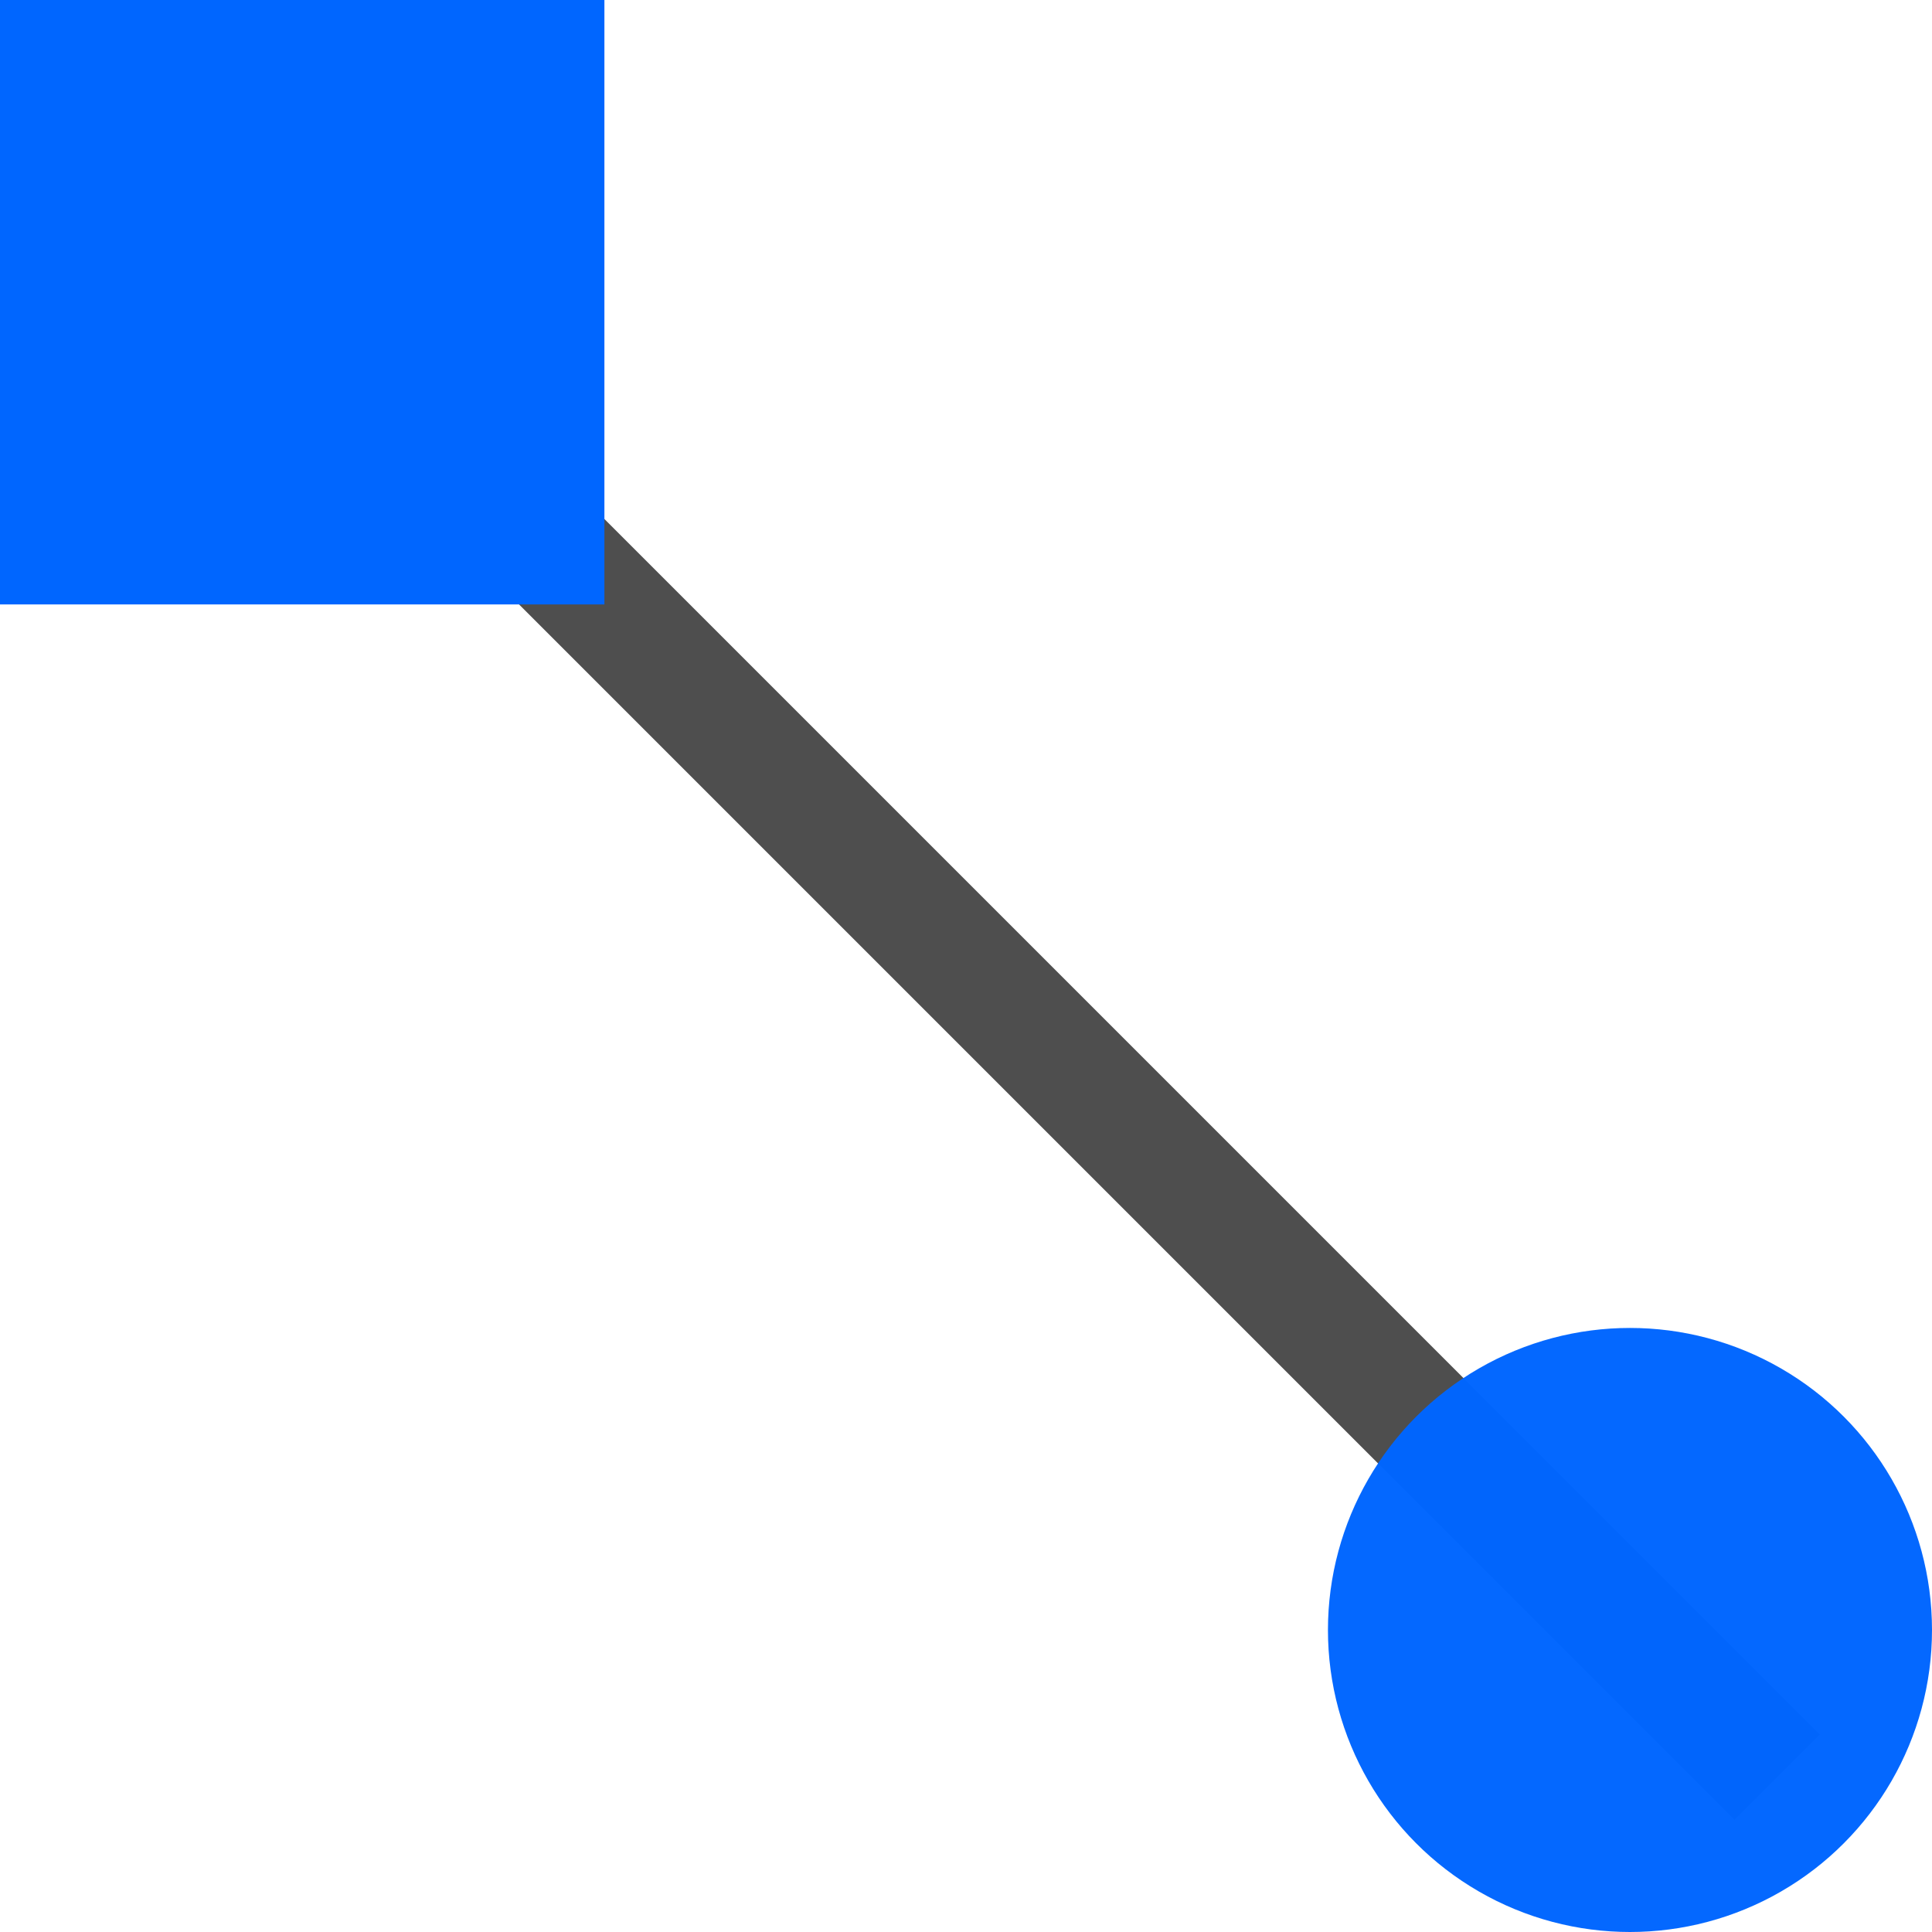 <?xml version="1.0" encoding="UTF-8" standalone="no"?>
<!-- Created with Inkscape (http://www.inkscape.org/) -->

<svg
   xmlns:dc="http://purl.org/dc/elements/1.1/"
   xmlns:cc="http://creativecommons.org/ns#"
   xmlns:rdf="http://www.w3.org/1999/02/22-rdf-syntax-ns#"
   xmlns:svg="http://www.w3.org/2000/svg"
   xmlns="http://www.w3.org/2000/svg"
   xmlns:sodipodi="http://sodipodi.sourceforge.net/DTD/sodipodi-0.dtd"
   xmlns:inkscape="http://www.inkscape.org/namespaces/inkscape"
   width="128"
   height="128"
   id="svg3408"
   sodipodi:version="0.32"
   inkscape:version="0.92.2 (unknown)"
   version="1.0"
   sodipodi:docname="sc_connectorlinecircleend.svg"
   inkscape:output_extension="org.inkscape.output.svgz.inkscape"
   inkscape:export-filename="/home/rizmut/Dokumen/Rizmut/Github/libreoffice-style-karasa-jaga/build/images_karasa_Jaga/cmd/sc_connectorlinecircleend.png"
   inkscape:export-xdpi="12"
   inkscape:export-ydpi="12">
  <defs
     id="defs3410">
    <linearGradient
       id="linearGradient6330">
      <stop
         id="stop6332"
         offset="0"
         style="stop-color:#0968ef;stop-opacity:1;" />
      <stop
         id="stop6334"
         offset="1"
         style="stop-color:#aecffc;stop-opacity:1;" />
    </linearGradient>
  </defs>
  <sodipodi:namedview
     id="base"
     pagecolor="#ffffff"
     bordercolor="#666666"
     borderopacity="1.0"
     inkscape:pageopacity="0.0"
     inkscape:pageshadow="2"
     inkscape:zoom="2.0000001"
     inkscape:cx="-83.377864"
     inkscape:cy="56.139411"
     inkscape:document-units="px"
     inkscape:current-layer="layer1"
     height="128px"
     width="128px"
     showborder="true"
     inkscape:showpageshadow="false"
     showgrid="true"
     inkscape:window-width="1366"
     inkscape:window-height="691"
     inkscape:window-x="0"
     inkscape:window-y="26"
     showguides="true"
     inkscape:guide-bbox="true"
     inkscape:window-maximized="1">
    <inkscape:grid
       id="GridFromPre046Settings"
       type="xygrid"
       originx="0"
       originy="0"
       spacingx="4"
       spacingy="4"
       color="#0000ff"
       empcolor="#0000ff"
       opacity="0.2"
       empopacity="0.4"
       empspacing="2" />
  </sodipodi:namedview>
  <g
     inkscape:label="Livello 1"
     inkscape:groupmode="layer"
     id="layer1">
    <rect
       style="opacity:0.99;fill:#4d4d4d;fill-opacity:1;stroke:none;stroke-width:6.643;stroke-linecap:square;stroke-linejoin:round;stroke-miterlimit:4;stroke-dasharray:none;stroke-dashoffset:0;stroke-opacity:1"
       id="rect858"
       width="152"
       height="8"
       x="14.51"
       y="-4"
       transform="rotate(45)" />
    <g
       style="fill:#0066ff;fill-opacity:1"
       id="g38108"
       transform="matrix(10.55,0,0,10.55,-746.248,-213.714)">
      <rect
         x="70.734"
         y="20.257"
         width="3.796"
         height="3.796"
         id="rect38110"
         style="fill:#0066ff;fill-opacity:1" />
    </g>
    <circle
       transform="scale(-1,1)"
       r="20.01"
       cy="107.99"
       cx="-107.99"
       id="path910"
       style="opacity:0.99;fill:#0066ff;fill-opacity:0.992;stroke:none;stroke-width:8.576;stroke-linecap:square;stroke-linejoin:round;stroke-miterlimit:4;stroke-dasharray:none;stroke-dashoffset:0;stroke-opacity:1" />
  </g>
</svg>
